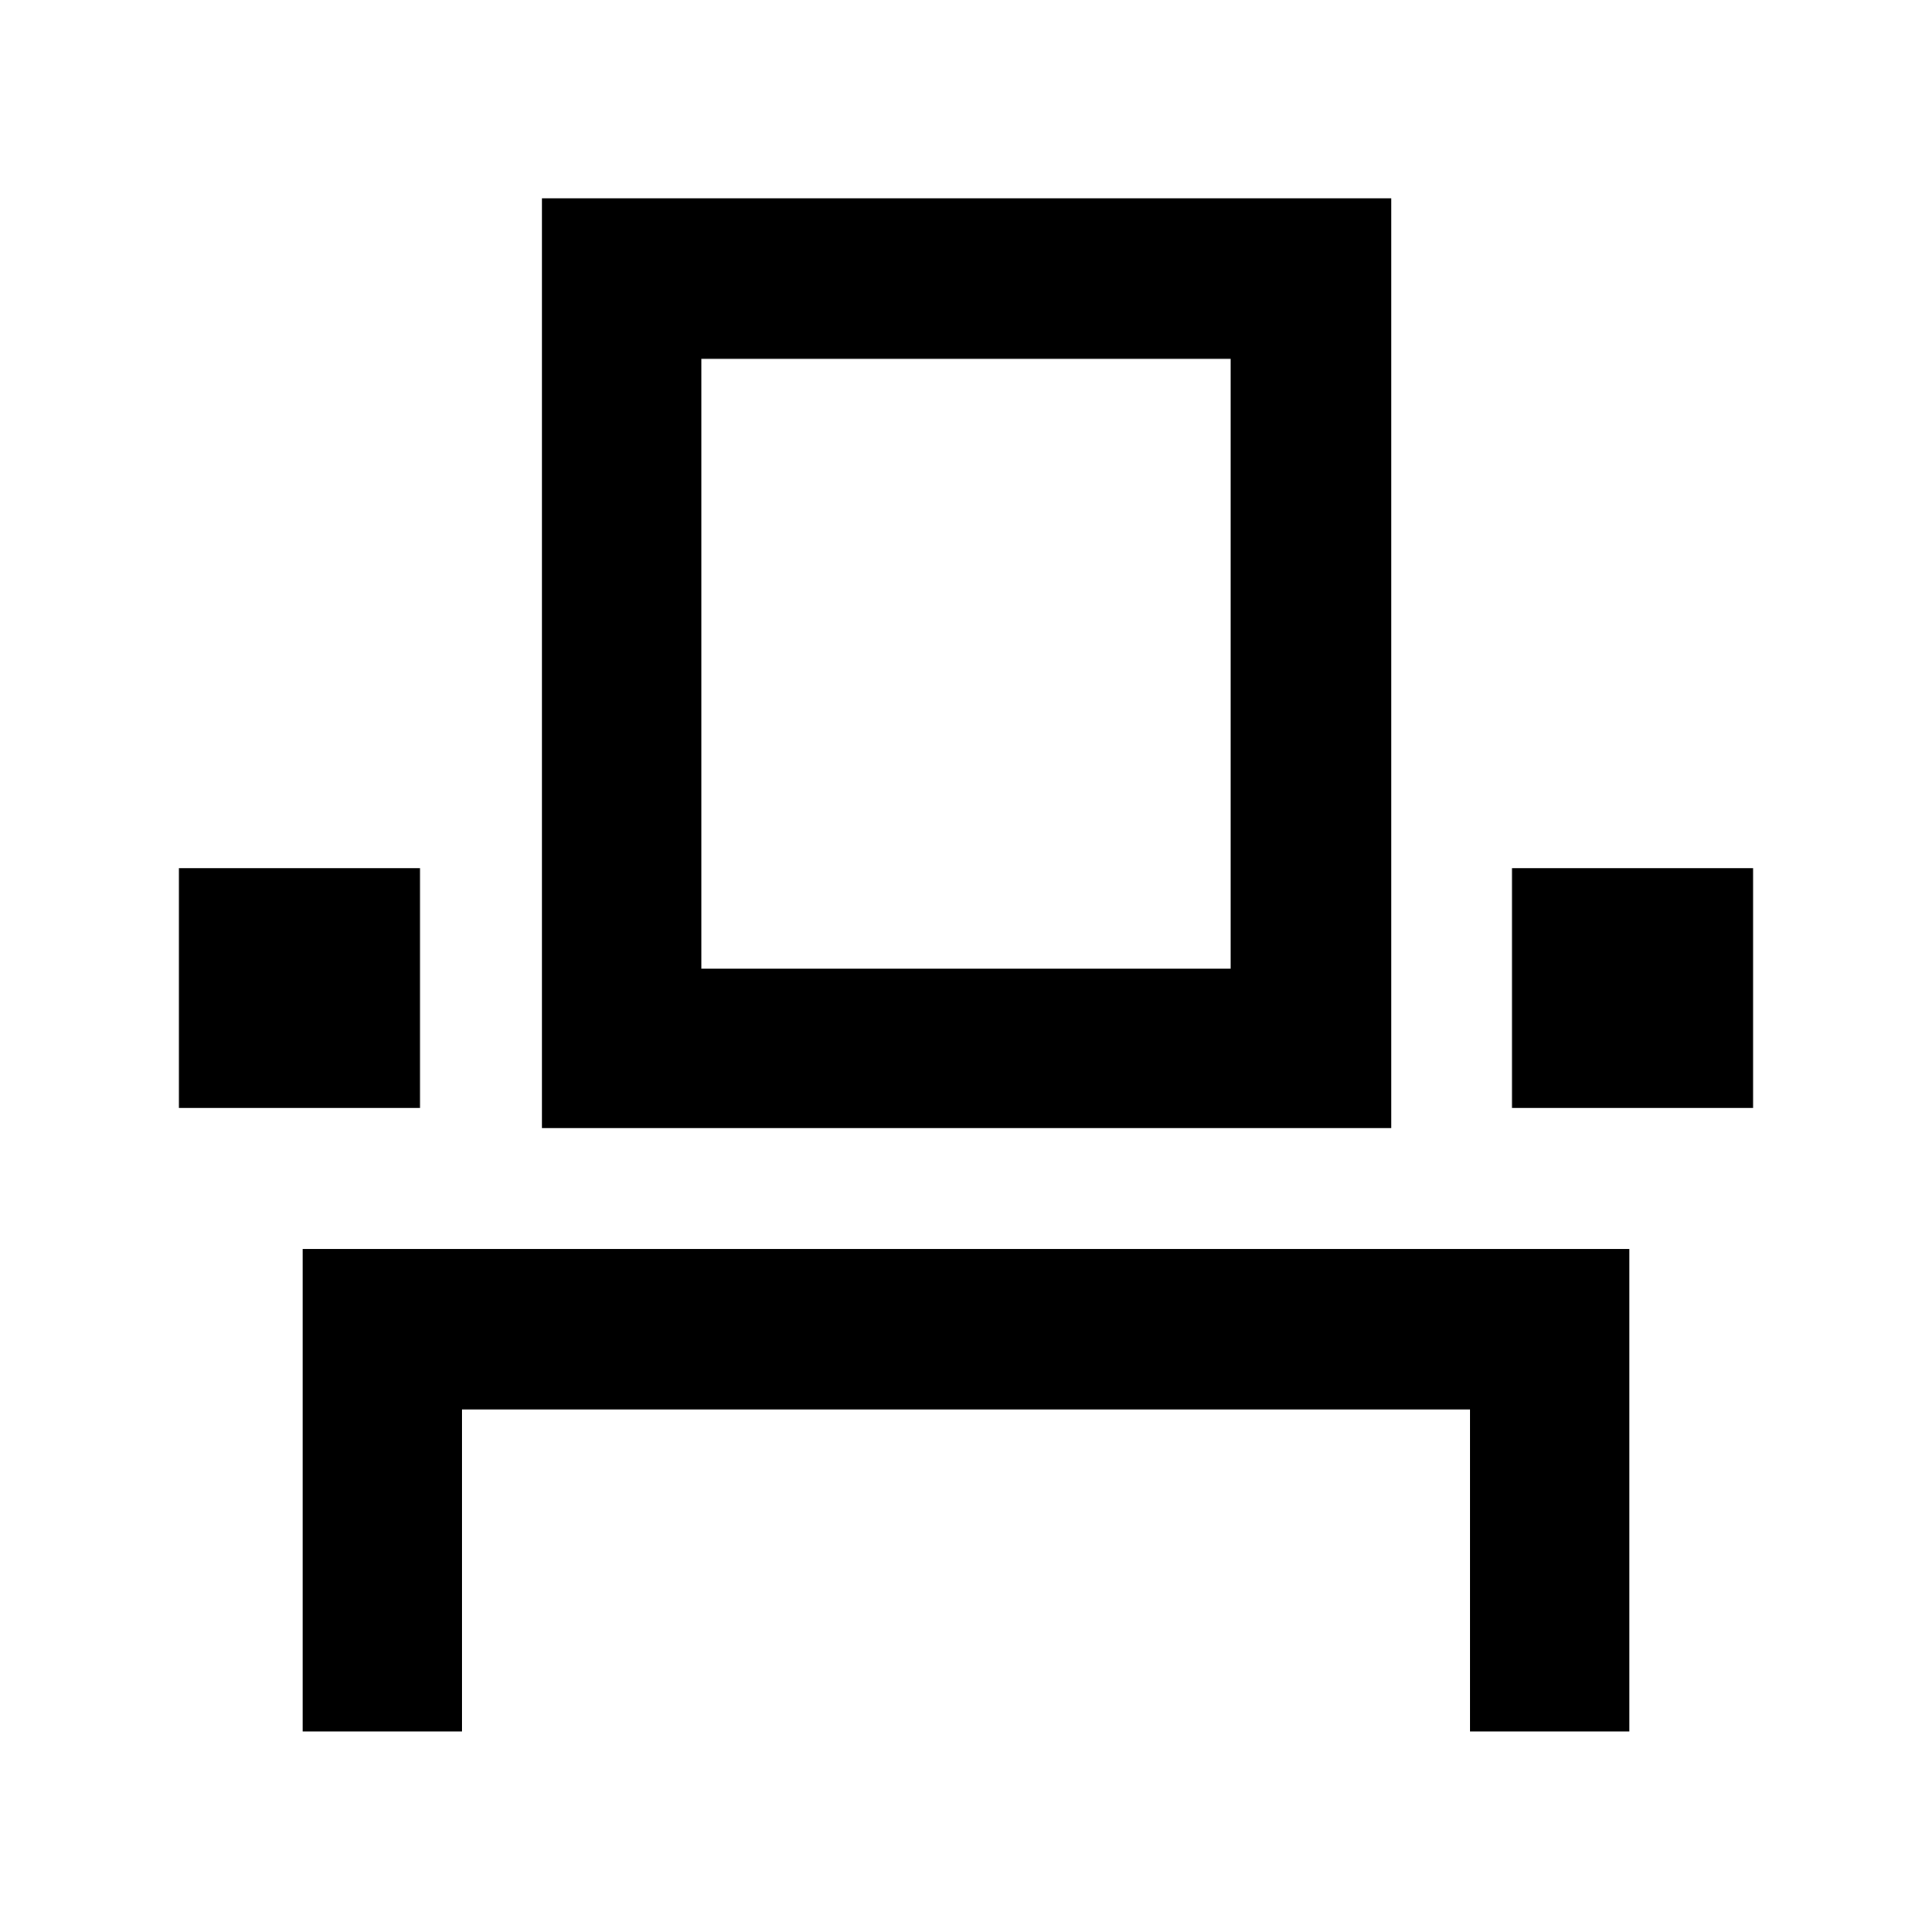<svg xmlns="http://www.w3.org/2000/svg" width="48" height="48" viewBox="0 -960 960 960"><path d="M150.391-99.651v-239.784h659.218v239.784h-79.218v-160H229.609v160h-79.218Zm-61.48-309.784v-119.218h119.784v119.218H88.911Zm180.349 10v-462.044h422.045v462.044H269.26Zm482.045-10v-119.218h119.784v119.218H751.305Zm-402.826-69.218h263.042v-303.043H348.479v303.043Zm0 0h263.042-263.042Z"/></svg>